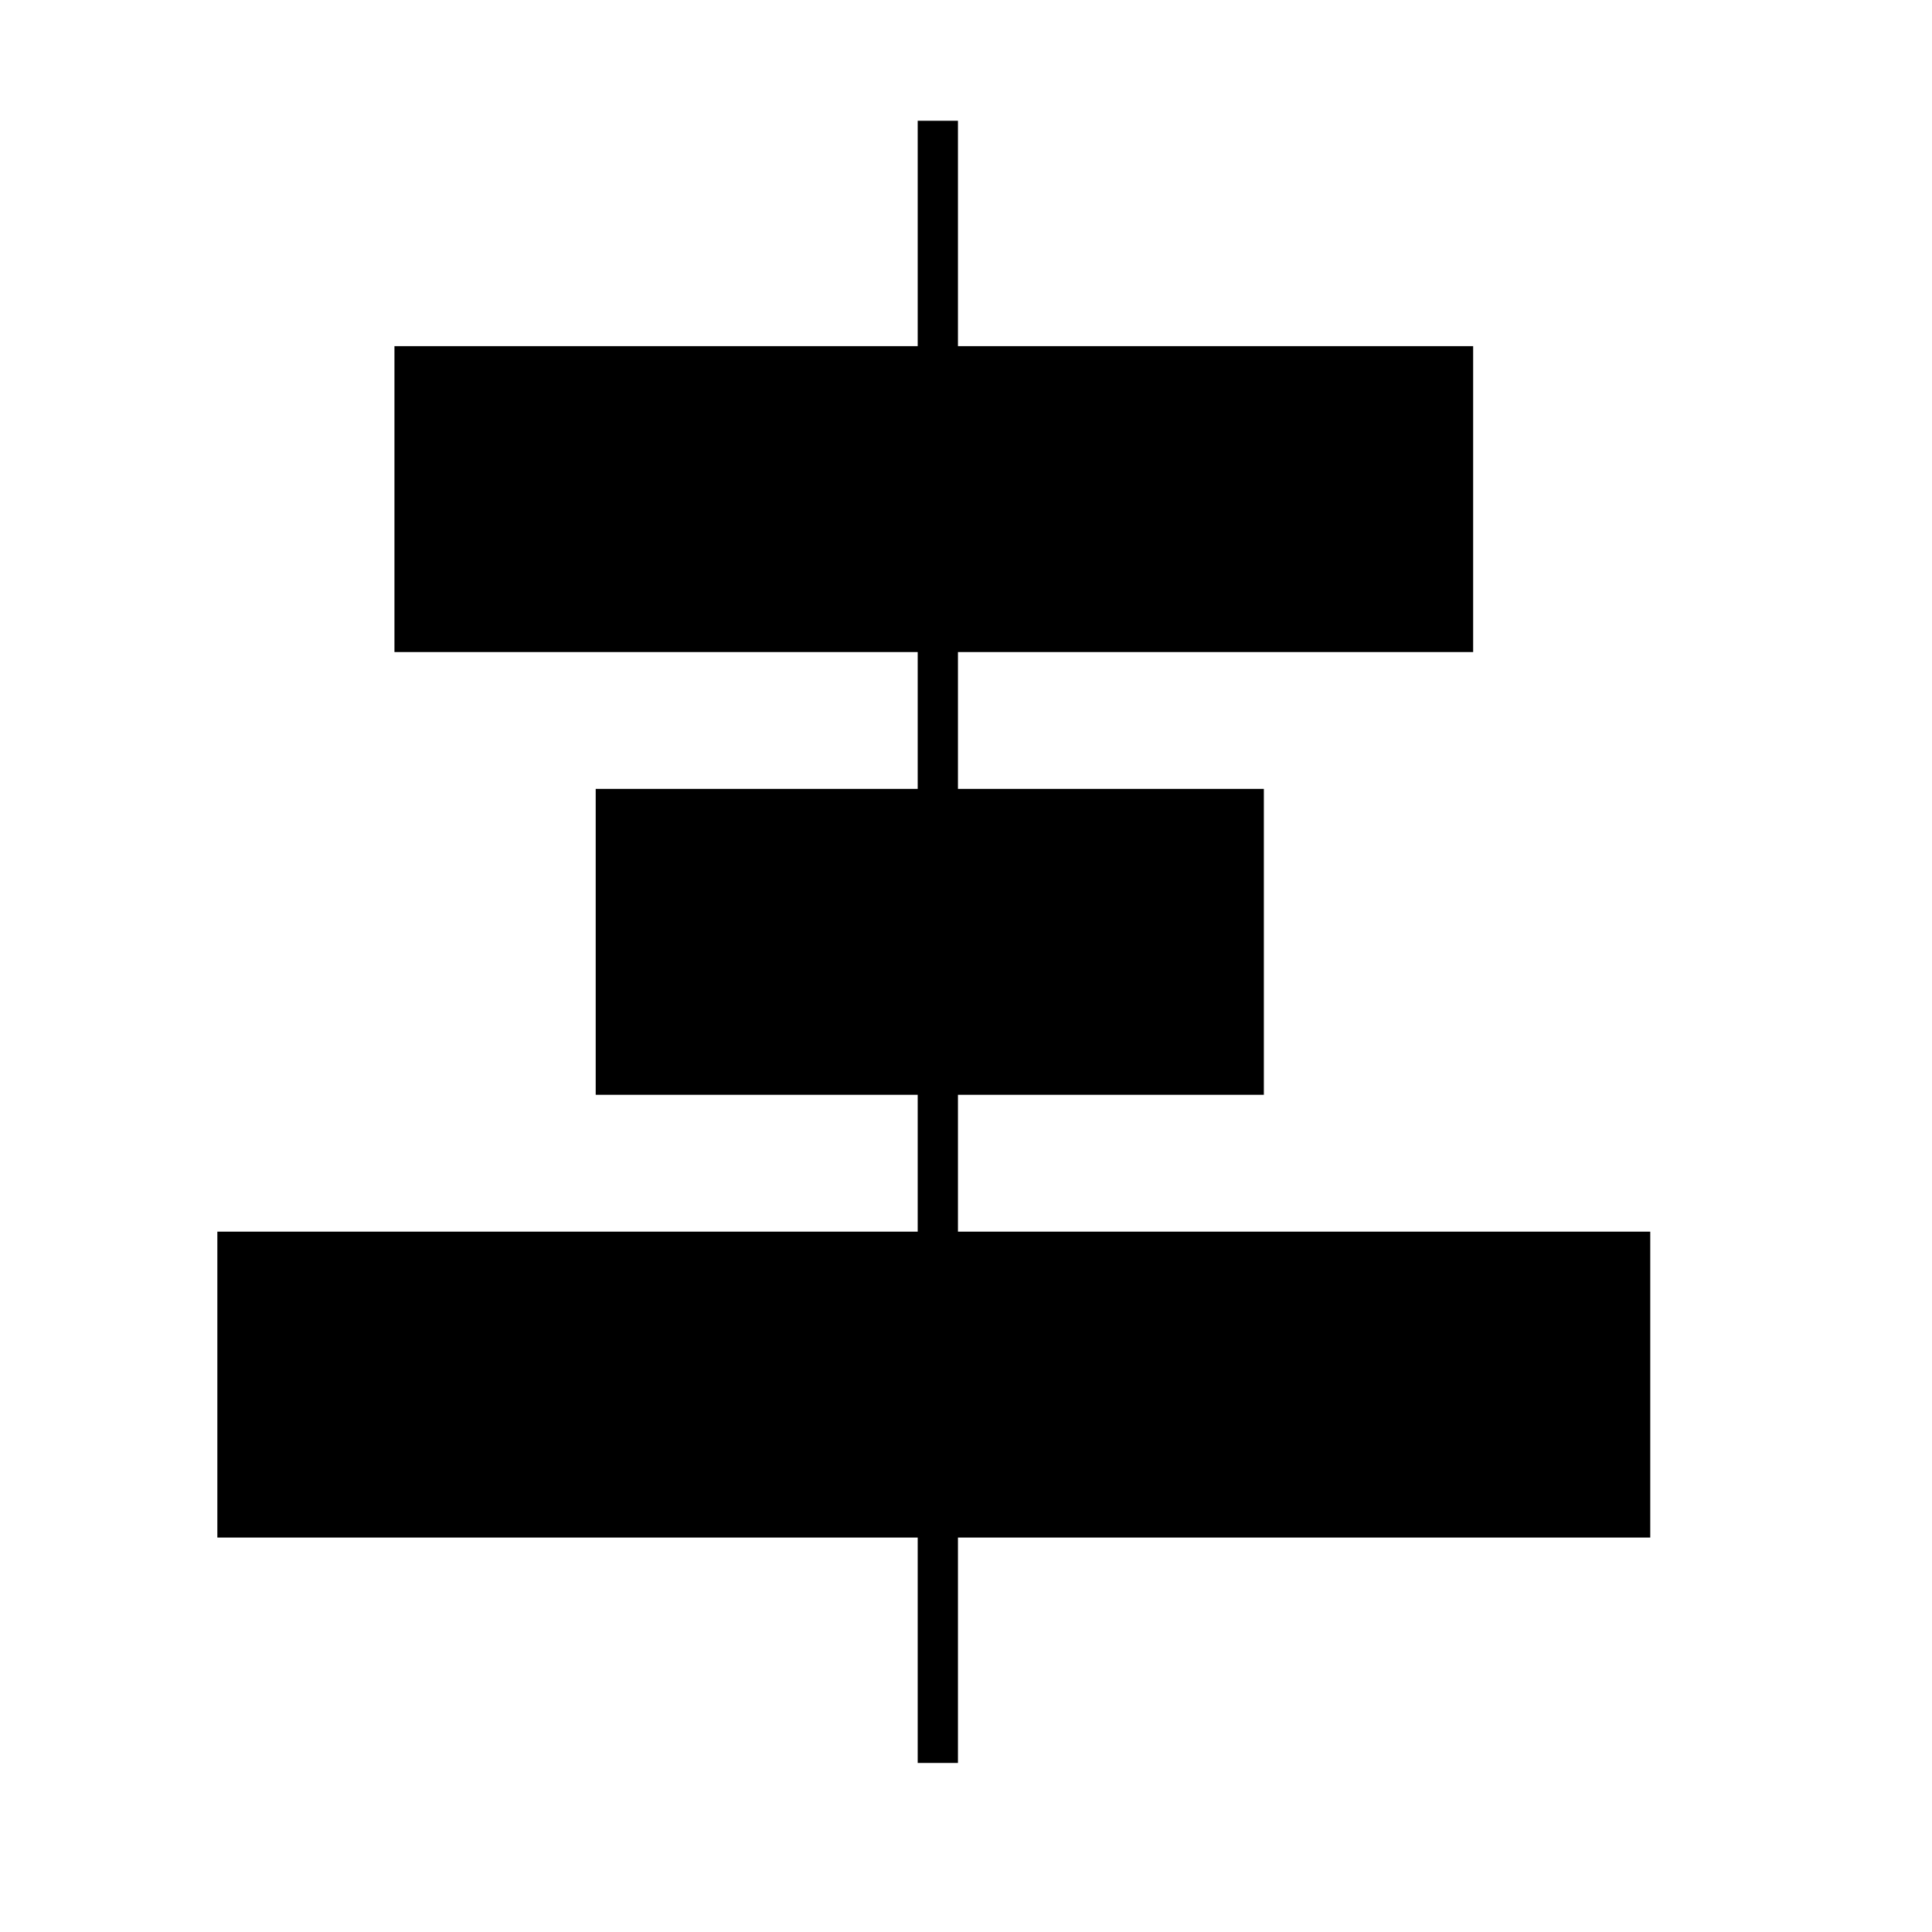 <?xml version="1.0" encoding="UTF-8"?>
<svg id="Layer_1" xmlns="http://www.w3.org/2000/svg" version="1.1" viewBox="0 0 24 24">
  <!-- Generator: Adobe Illustrator 29.5.1, SVG Export Plug-In . SVG Version: 2.1.0 Build 141)  -->
  <rect x="11.4" y="1.5" width=".5" height="20.4"/>
  <g>
    <rect x="4.9" y="4.3" width="13.4" height="3.8"/>
    <rect x="7.4" y="9.8" width="8.3" height="3.8"/>
    <rect x="2.7" y="15.3" width="17.8" height="3.8"/>
  </g>
</svg>